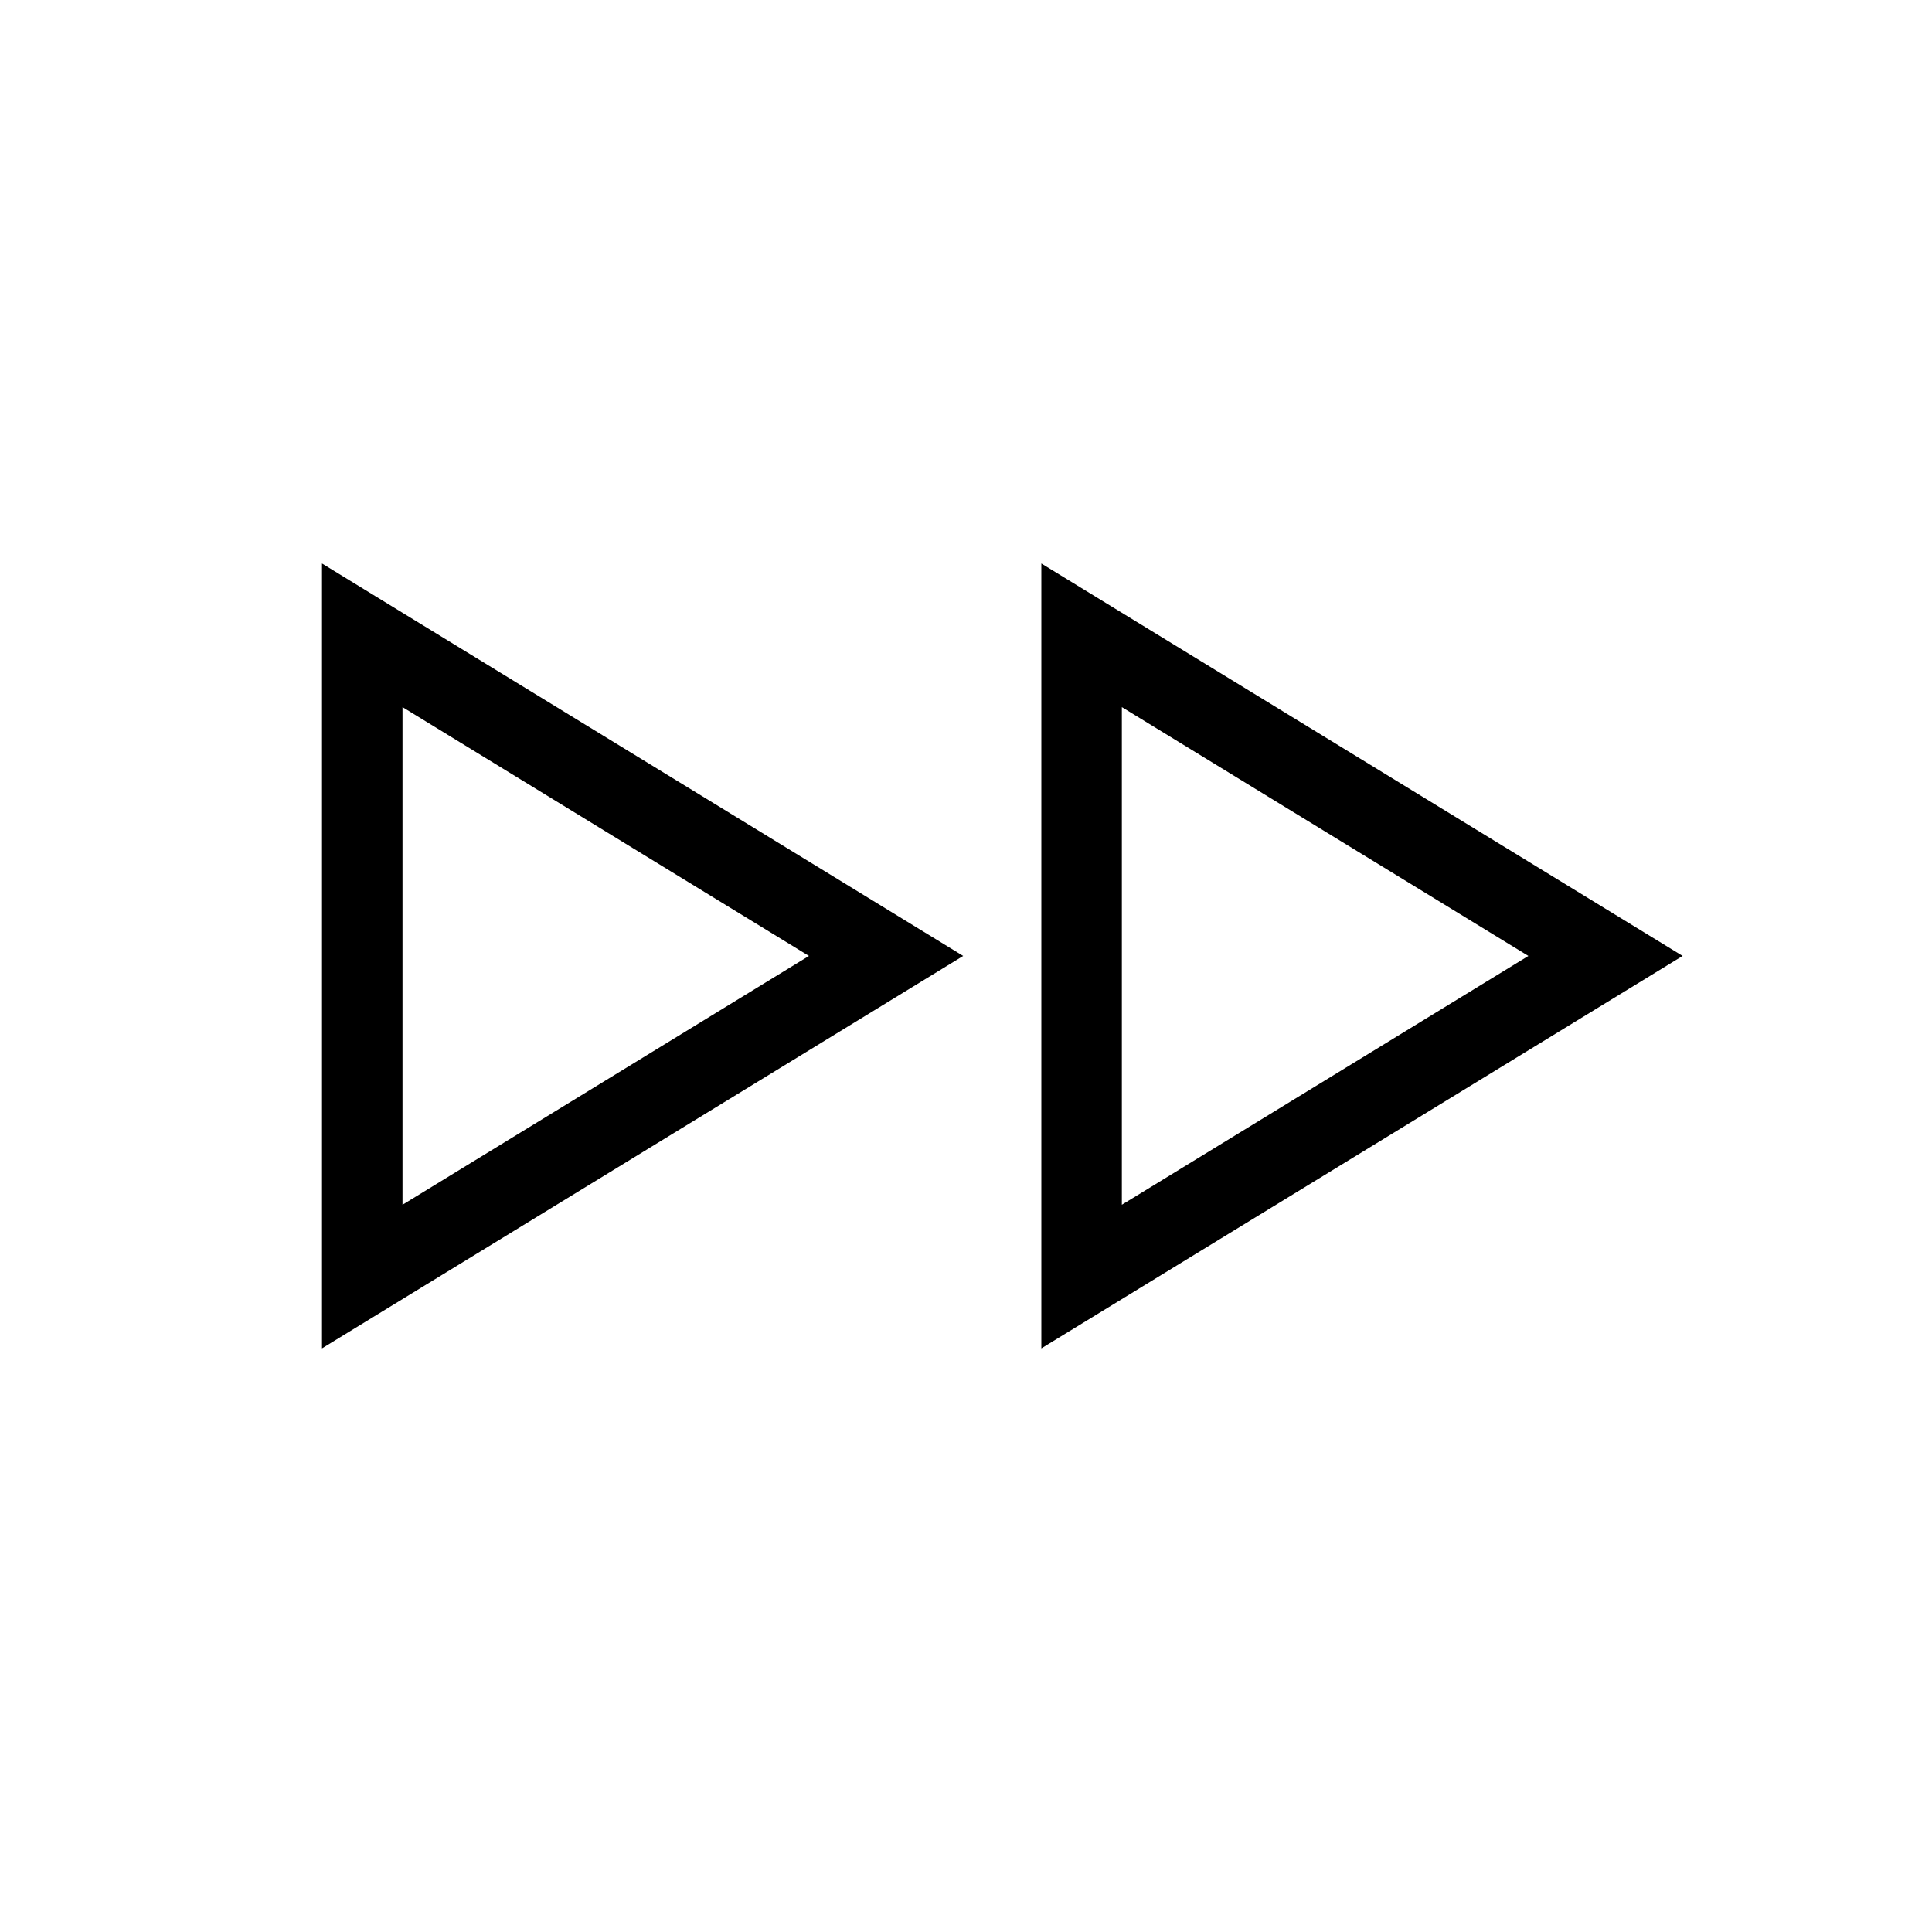 <svg height="24" viewBox="0 0 24 24" width="24" version="1.1" xmlns="http://www.w3.org/2000/svg" xmlns:xlink="http://www.w3.org/1999/xlink" xml:space="preserve" xmlns:serif="http://www.serif.com/" style="fill-rule:evenodd;clip-rule:evenodd;stroke-linejoin:round;stroke-miterlimit:2;">
    <g>
        <path d="M20.902,11.875L12.936,7L12.936,16.75L20.902,11.875ZM13.936,8.784L18.986,11.875C18.986,11.875 13.936,14.966 13.936,14.966L13.936,8.784Z"/>
        <path d="M11.965,11.875L4,7L4,16.75L11.965,11.875ZM5,8.784L10.049,11.875C10.049,11.875 5,14.966 5,14.966L5,8.784Z"/>
    </g>
</svg>
